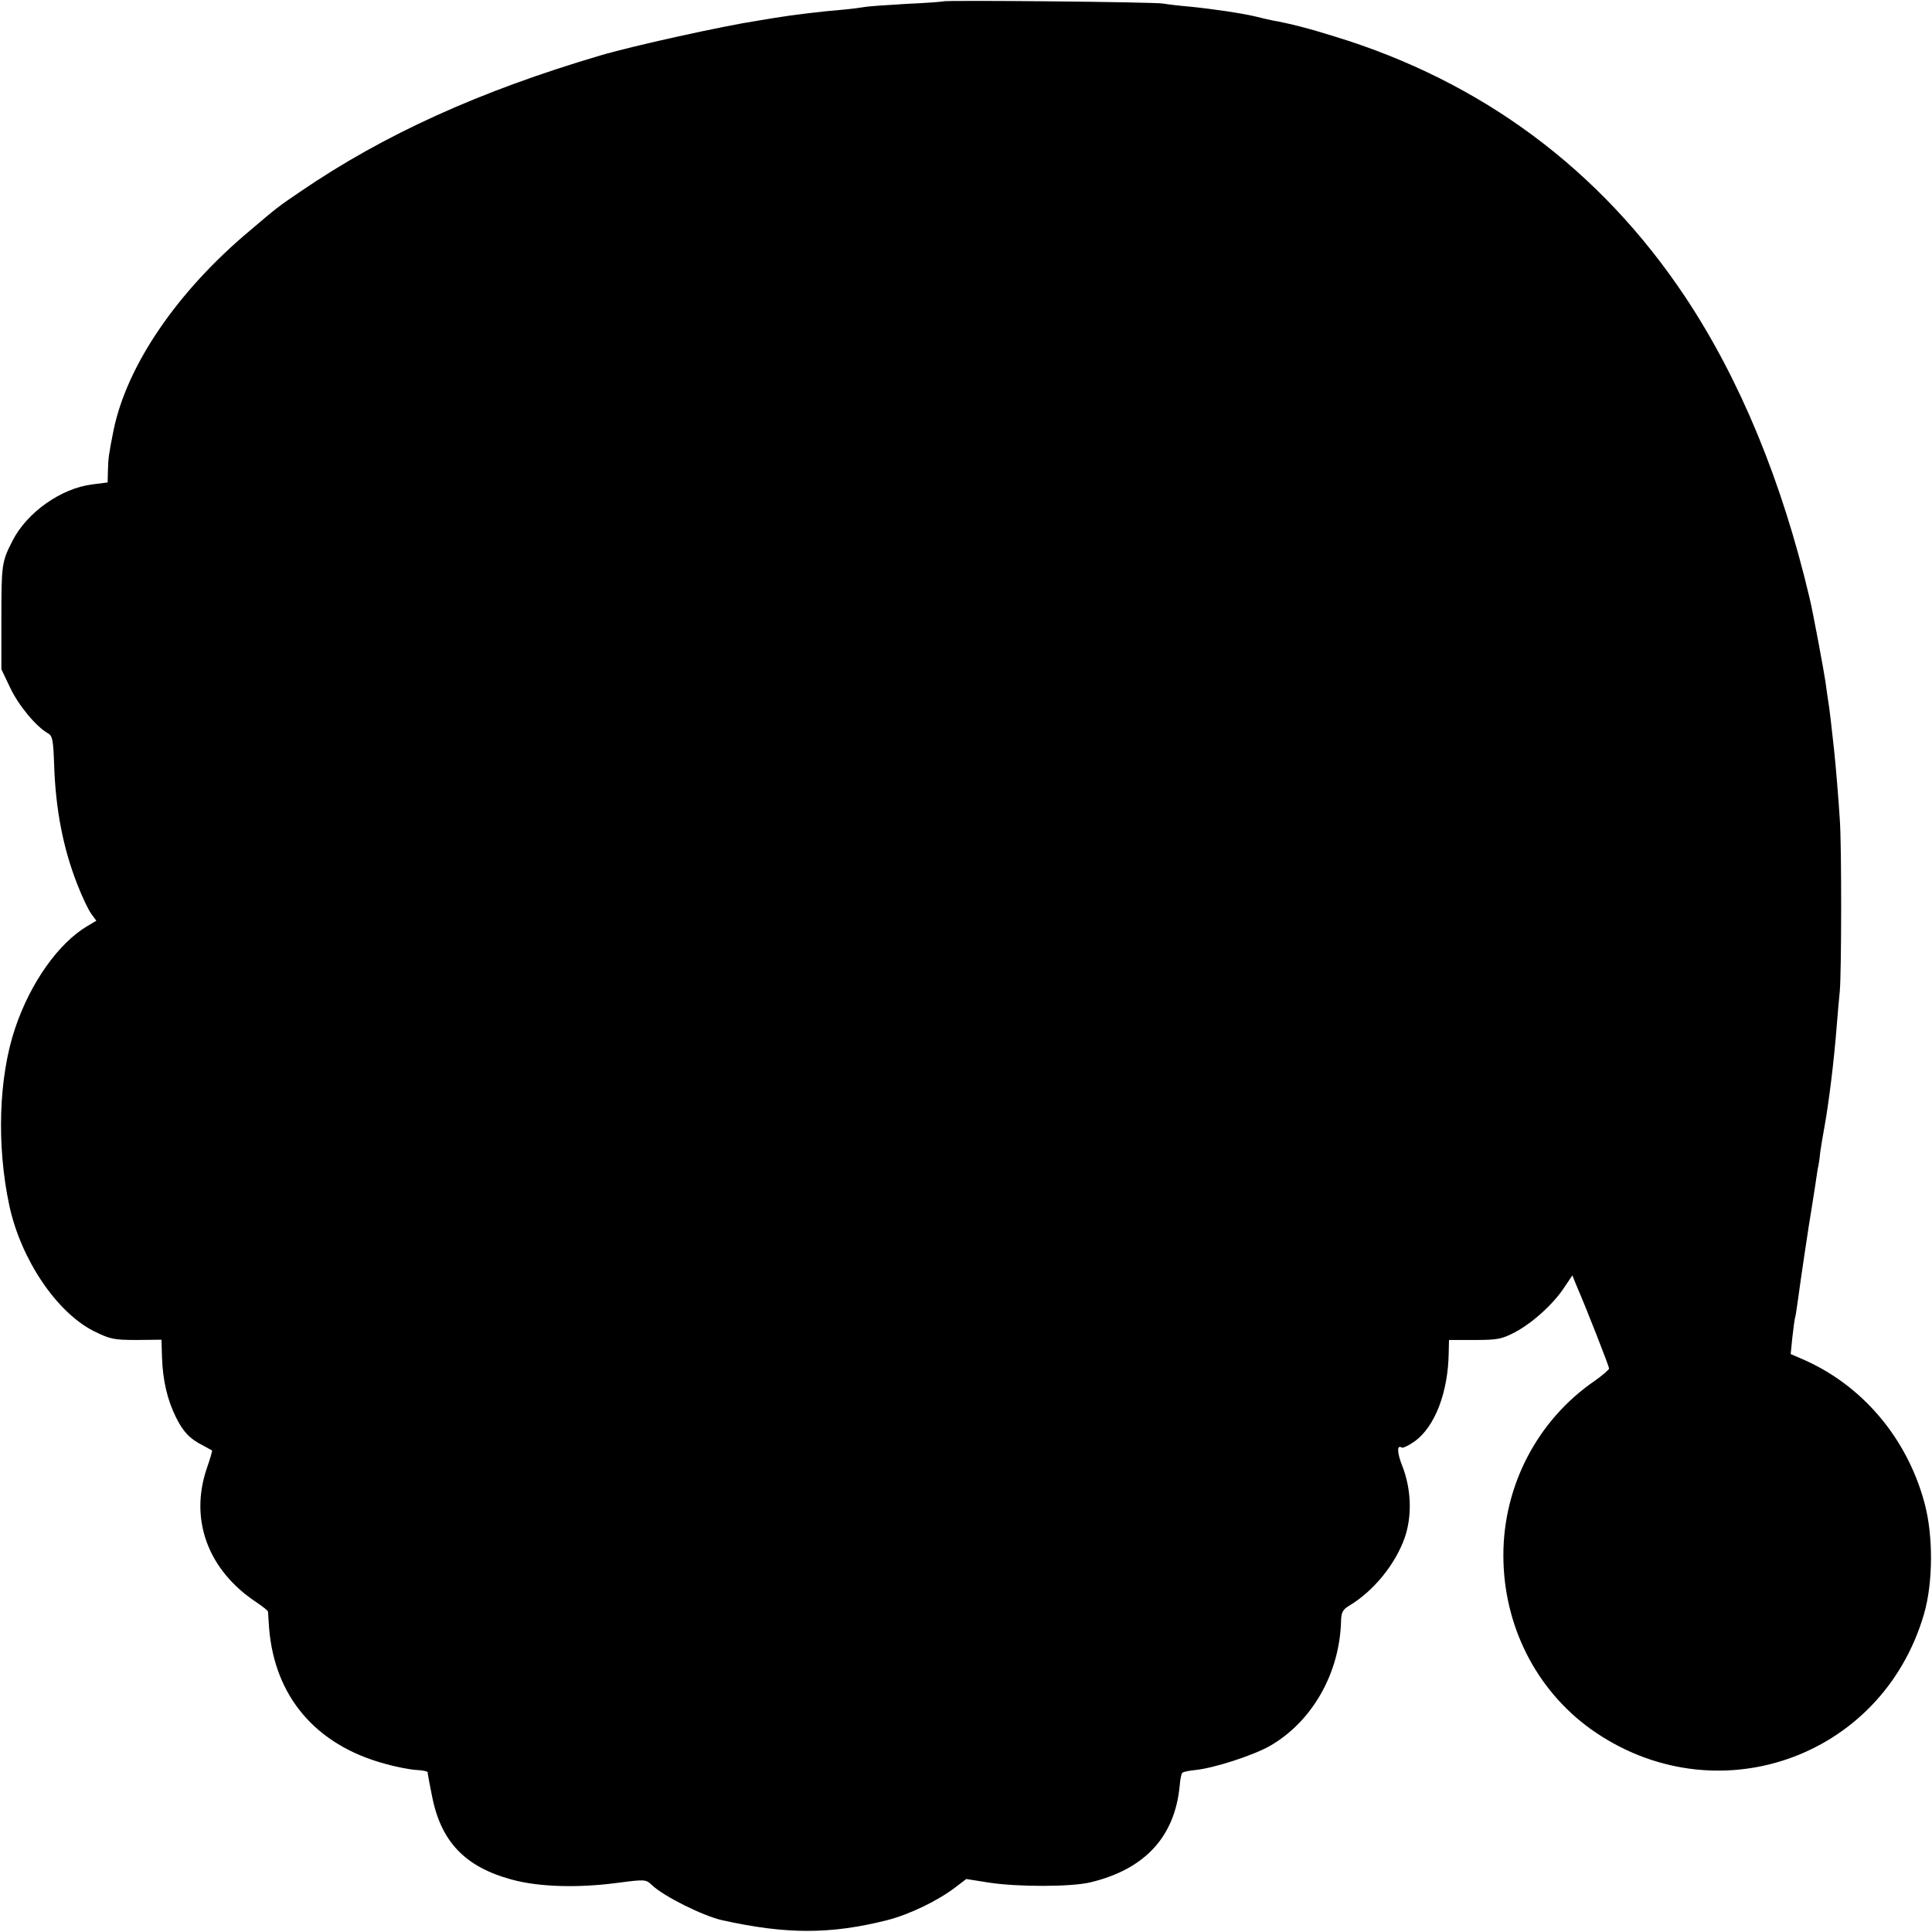 <?xml version="1.0" standalone="no"?>
<!DOCTYPE svg PUBLIC "-//W3C//DTD SVG 20010904//EN"
 "http://www.w3.org/TR/2001/REC-SVG-20010904/DTD/svg10.dtd">
<svg version="1.0" xmlns="http://www.w3.org/2000/svg"
 width="700pt" height="700pt" viewBox="0 0 700 700"
 preserveAspectRatio="xMidYMid meet">
<g transform="translate(0,700) scale(0.1,-0.1)"
fill="#000000" stroke="none">
<path d="M3418 6995 c-2 -1 -61 -6 -133 -9 -71 -4 -139 -9 -150 -11 -11 -2
-47 -7 -80 -10 -76 -6 -182 -19 -250 -30 -16 -3 -43 -7 -60 -10 -125 -19 -456
-92 -570 -126 -437 -129 -783 -286 -1085 -492 -84 -57 -85 -58 -184 -142 -264
-221 -447 -489 -495 -726 -17 -85 -19 -101 -20 -145 l-1 -42 -55 -7 c-114 -14
-238 -102 -290 -205 -39 -76 -40 -86 -40 -285 l0 -180 32 -67 c30 -64 95 -142
137 -165 16 -9 19 -25 22 -110 5 -165 33 -309 86 -442 16 -41 38 -87 48 -101
l19 -26 -32 -19 c-105 -62 -207 -206 -262 -370 -60 -177 -68 -425 -21 -644 42
-194 170 -384 304 -453 61 -30 73 -33 157 -33 l90 1 2 -65 c3 -83 19 -152 50
-215 26 -53 50 -79 98 -103 17 -9 31 -17 33 -18 2 -2 -7 -31 -19 -66 -63 -186
5 -369 181 -485 22 -15 40 -29 41 -33 0 -3 2 -30 4 -60 20 -248 169 -423 418
-491 42 -12 94 -22 117 -23 22 -1 40 -5 40 -9 0 -4 0 -9 1 -10 0 -2 6 -35 14
-74 32 -166 119 -258 289 -304 98 -27 240 -31 383 -12 100 13 103 13 125 -8
43 -41 184 -111 253 -127 234 -52 394 -52 600 0 81 21 183 70 248 120 l38 29
82 -13 c103 -16 298 -16 368 1 196 47 305 164 323 348 2 24 6 46 10 49 3 3 25
8 48 10 67 7 206 52 267 86 155 88 256 265 260 457 1 28 7 39 29 52 89 53 169
152 202 248 27 79 23 176 -9 258 -20 50 -20 79 -2 67 5 -2 26 8 47 23 73 53
121 177 123 322 l1 45 92 0 c83 0 99 3 147 28 64 34 140 103 179 163 l29 43
15 -37 c37 -85 118 -293 118 -300 0 -5 -24 -25 -52 -45 -207 -142 -331 -379
-331 -632 0 -254 118 -487 317 -630 446 -318 1054 -109 1207 417 33 113 34
284 2 402 -63 235 -225 427 -441 521 l-44 19 6 60 c4 34 8 68 11 76 2 8 6 38
10 65 6 48 41 283 50 334 2 13 7 45 11 70 4 25 8 55 10 66 3 11 7 38 9 60 3
22 10 63 15 90 16 88 35 240 45 370 3 39 8 95 11 125 6 64 7 524 0 620 -4 67
-15 201 -21 255 -7 67 -17 152 -21 175 -2 14 -7 45 -10 70 -6 41 -46 257 -58
305 -100 423 -252 791 -450 1089 -307 461 -737 781 -1271 944 -92 29 -163 47
-225 58 -14 3 -41 9 -60 14 -45 11 -157 28 -240 36 -36 3 -78 8 -95 11 -32 6
-791 13 -797 8z"/>
</g>
</svg>
